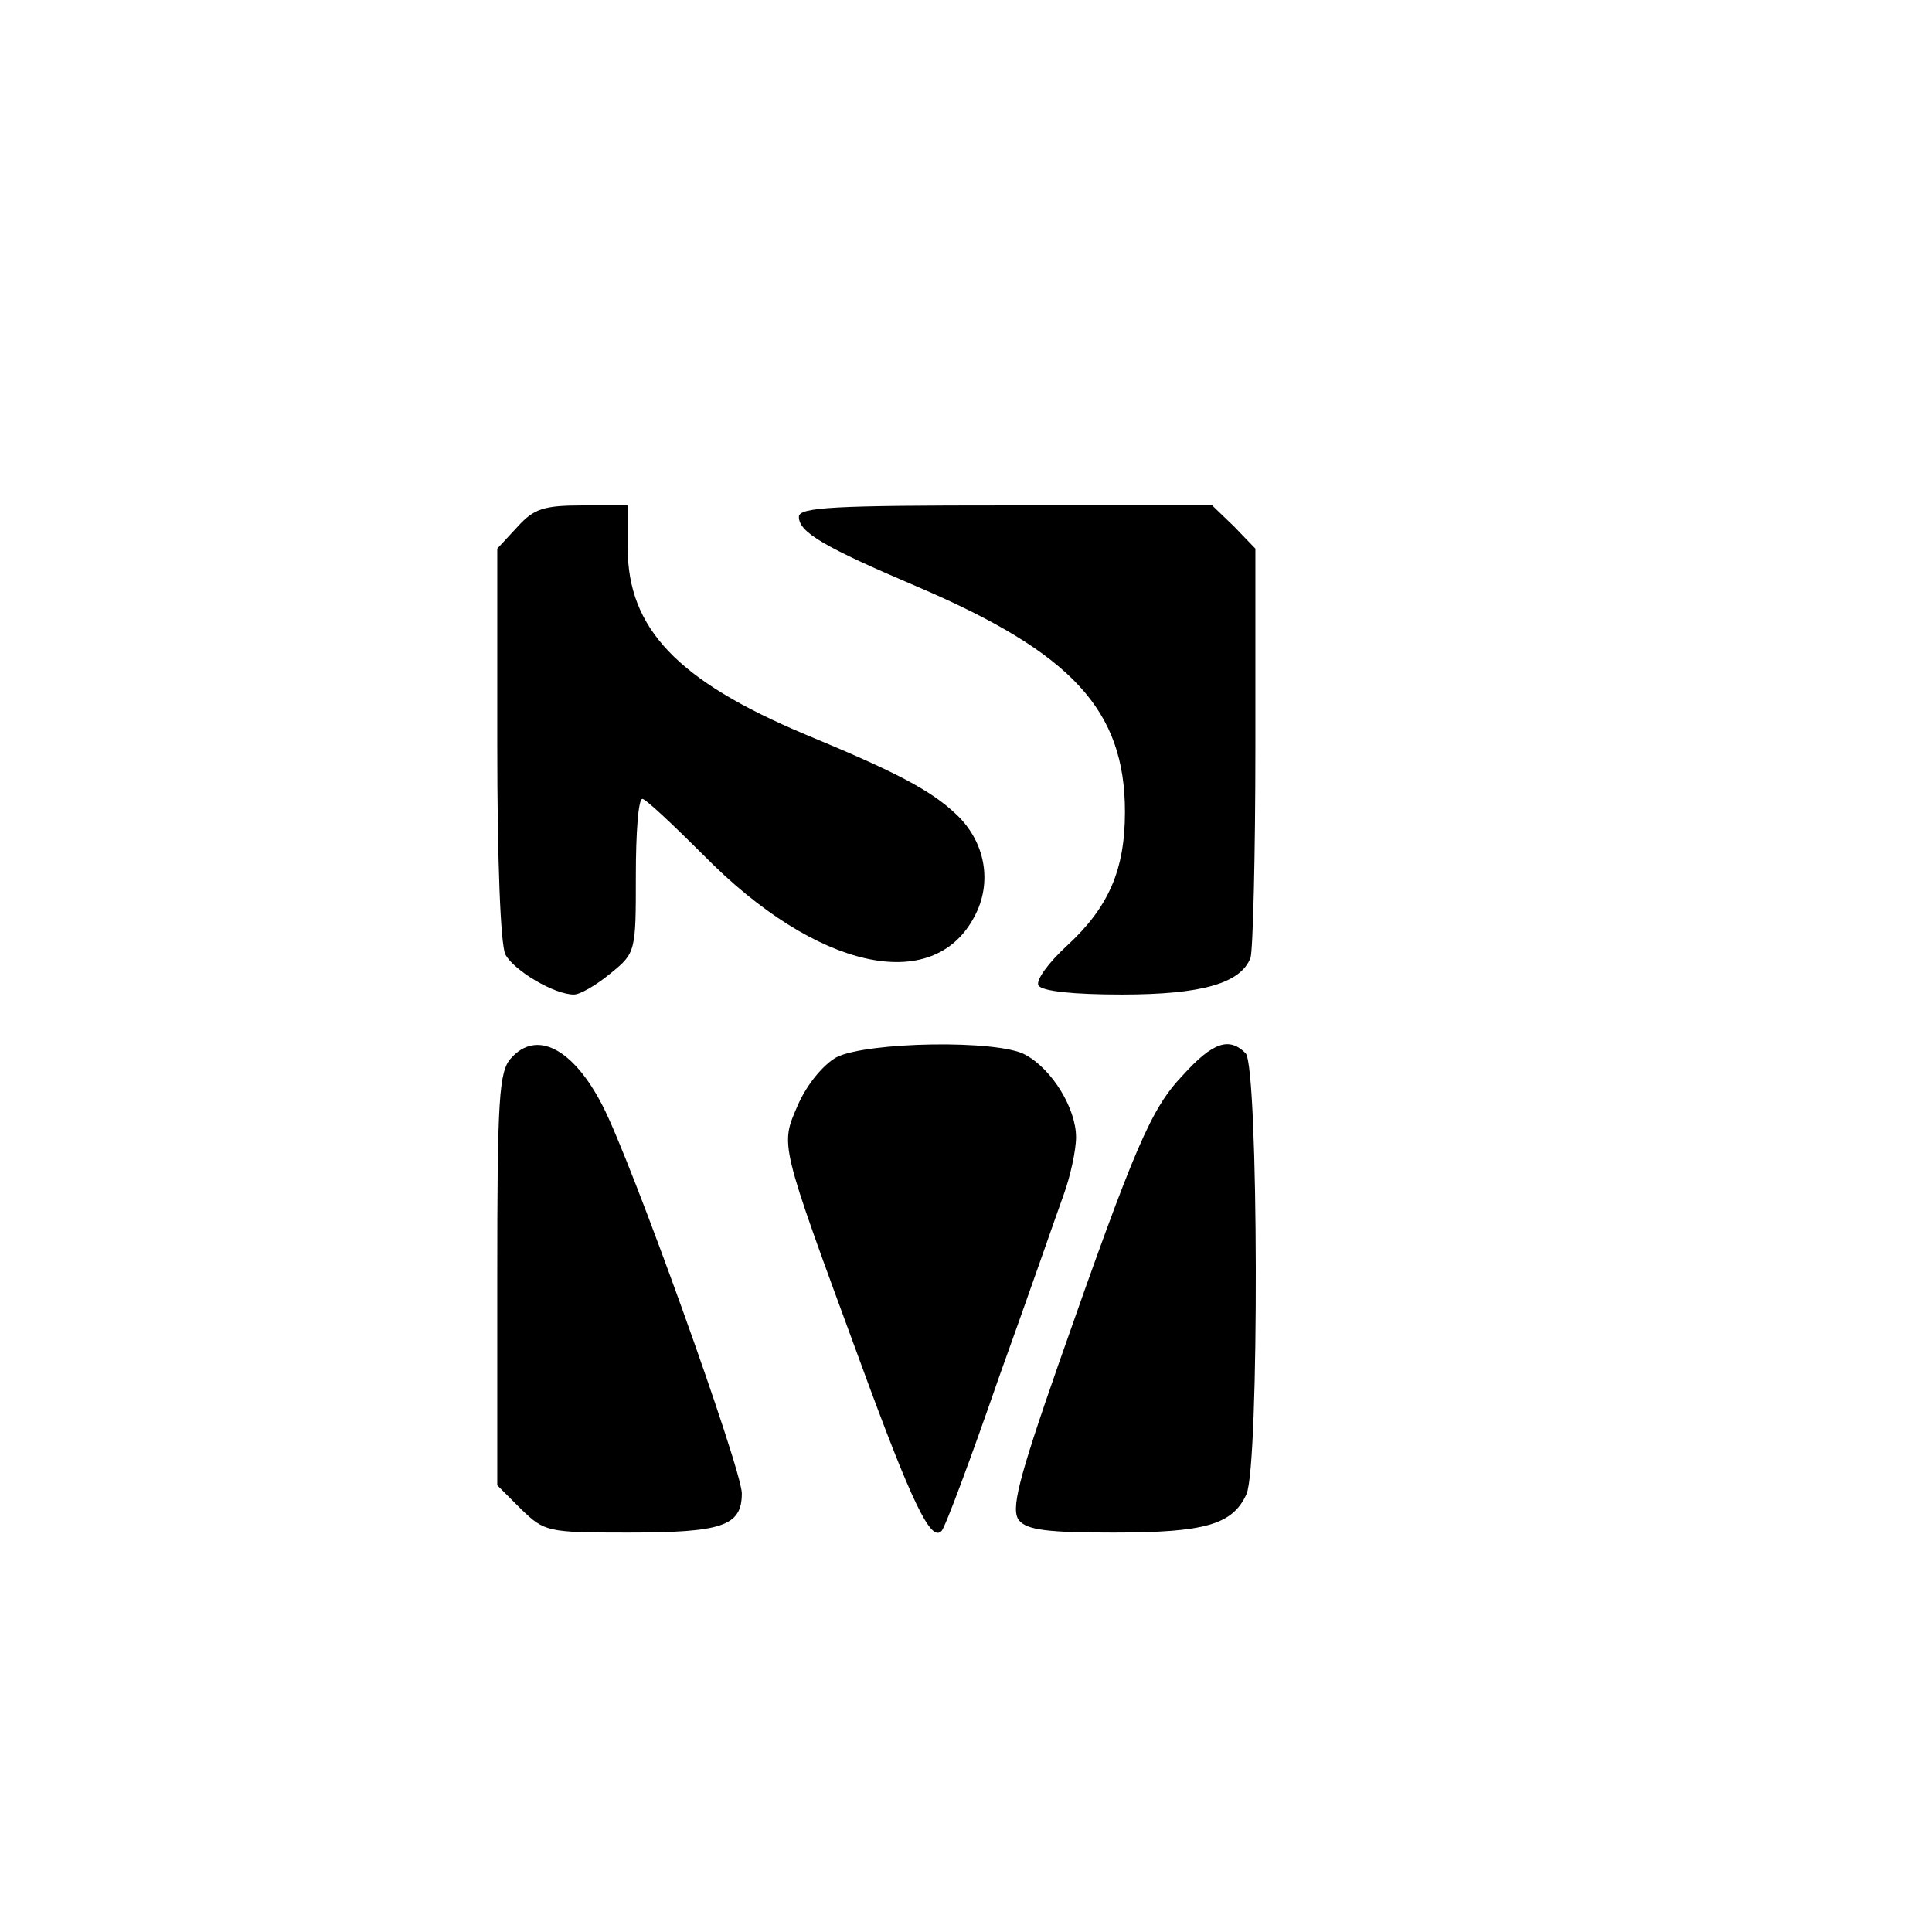 <?xml version="1.0" standalone="no"?>
<!DOCTYPE svg PUBLIC "-//W3C//DTD SVG 20010904//EN"
 "http://www.w3.org/TR/2001/REC-SVG-20010904/DTD/svg10.dtd">
<svg version="1.0" xmlns="http://www.w3.org/2000/svg"
 width="237pt" height="237pt" viewBox="0 0 237 237"
 preserveAspectRatio="xMidYMid meet">

<g transform="translate(0,237) scale(0.1,-0.1)"
fill="#000000" stroke="none">
<path d="M635 1724 l-25 -27 0 -239 c0 -145 4 -247 10 -259 11 -20 60 -49 84
-49 8 0 28 12 45 26 31 25 31 27 31 120 0 52 3 94 8 94 4 0 38 -32 76 -70 137
-139 280 -171 331 -75 23 42 14 93 -23 127 -31 29 -73 51 -184 97 -157 66
-218 130 -218 229 l0 52 -55 0 c-48 0 -60 -4 -80 -26z"/>
<path d="M980 1736 c0 -19 31 -37 146 -86 189 -81 254 -151 254 -276 0 -71
-20 -117 -71 -164 -23 -21 -39 -43 -35 -49 5 -7 43 -11 102 -11 99 0 146 14
158 45 3 9 6 126 6 259 l0 243 -26 27 -27 26 -253 0 c-210 0 -254 -2 -254 -14z"/>
<path d="M627 1072 c-15 -16 -17 -50 -17 -271 l0 -253 29 -29 c29 -28 32 -29
131 -29 116 0 140 8 140 48 0 30 -136 409 -171 476 -36 70 -81 93 -112 58z"/>
<path d="M1026 1073 c-16 -9 -36 -33 -47 -58 -22 -51 -24 -43 76 -315 64 -175
87 -222 100 -208 4 3 36 89 71 190 36 100 71 201 79 223 8 22 15 54 15 70 0
35 -29 83 -62 101 -33 19 -195 16 -232 -3z"/>
<path d="M1451 1051 c-39 -41 -58 -85 -152 -353 -51 -146 -59 -180 -49 -193
10 -12 36 -15 116 -15 113 0 146 10 163 47 16 35 15 525 -1 541 -20 20 -40 14
-77 -27z"/>
</g>
</svg>
